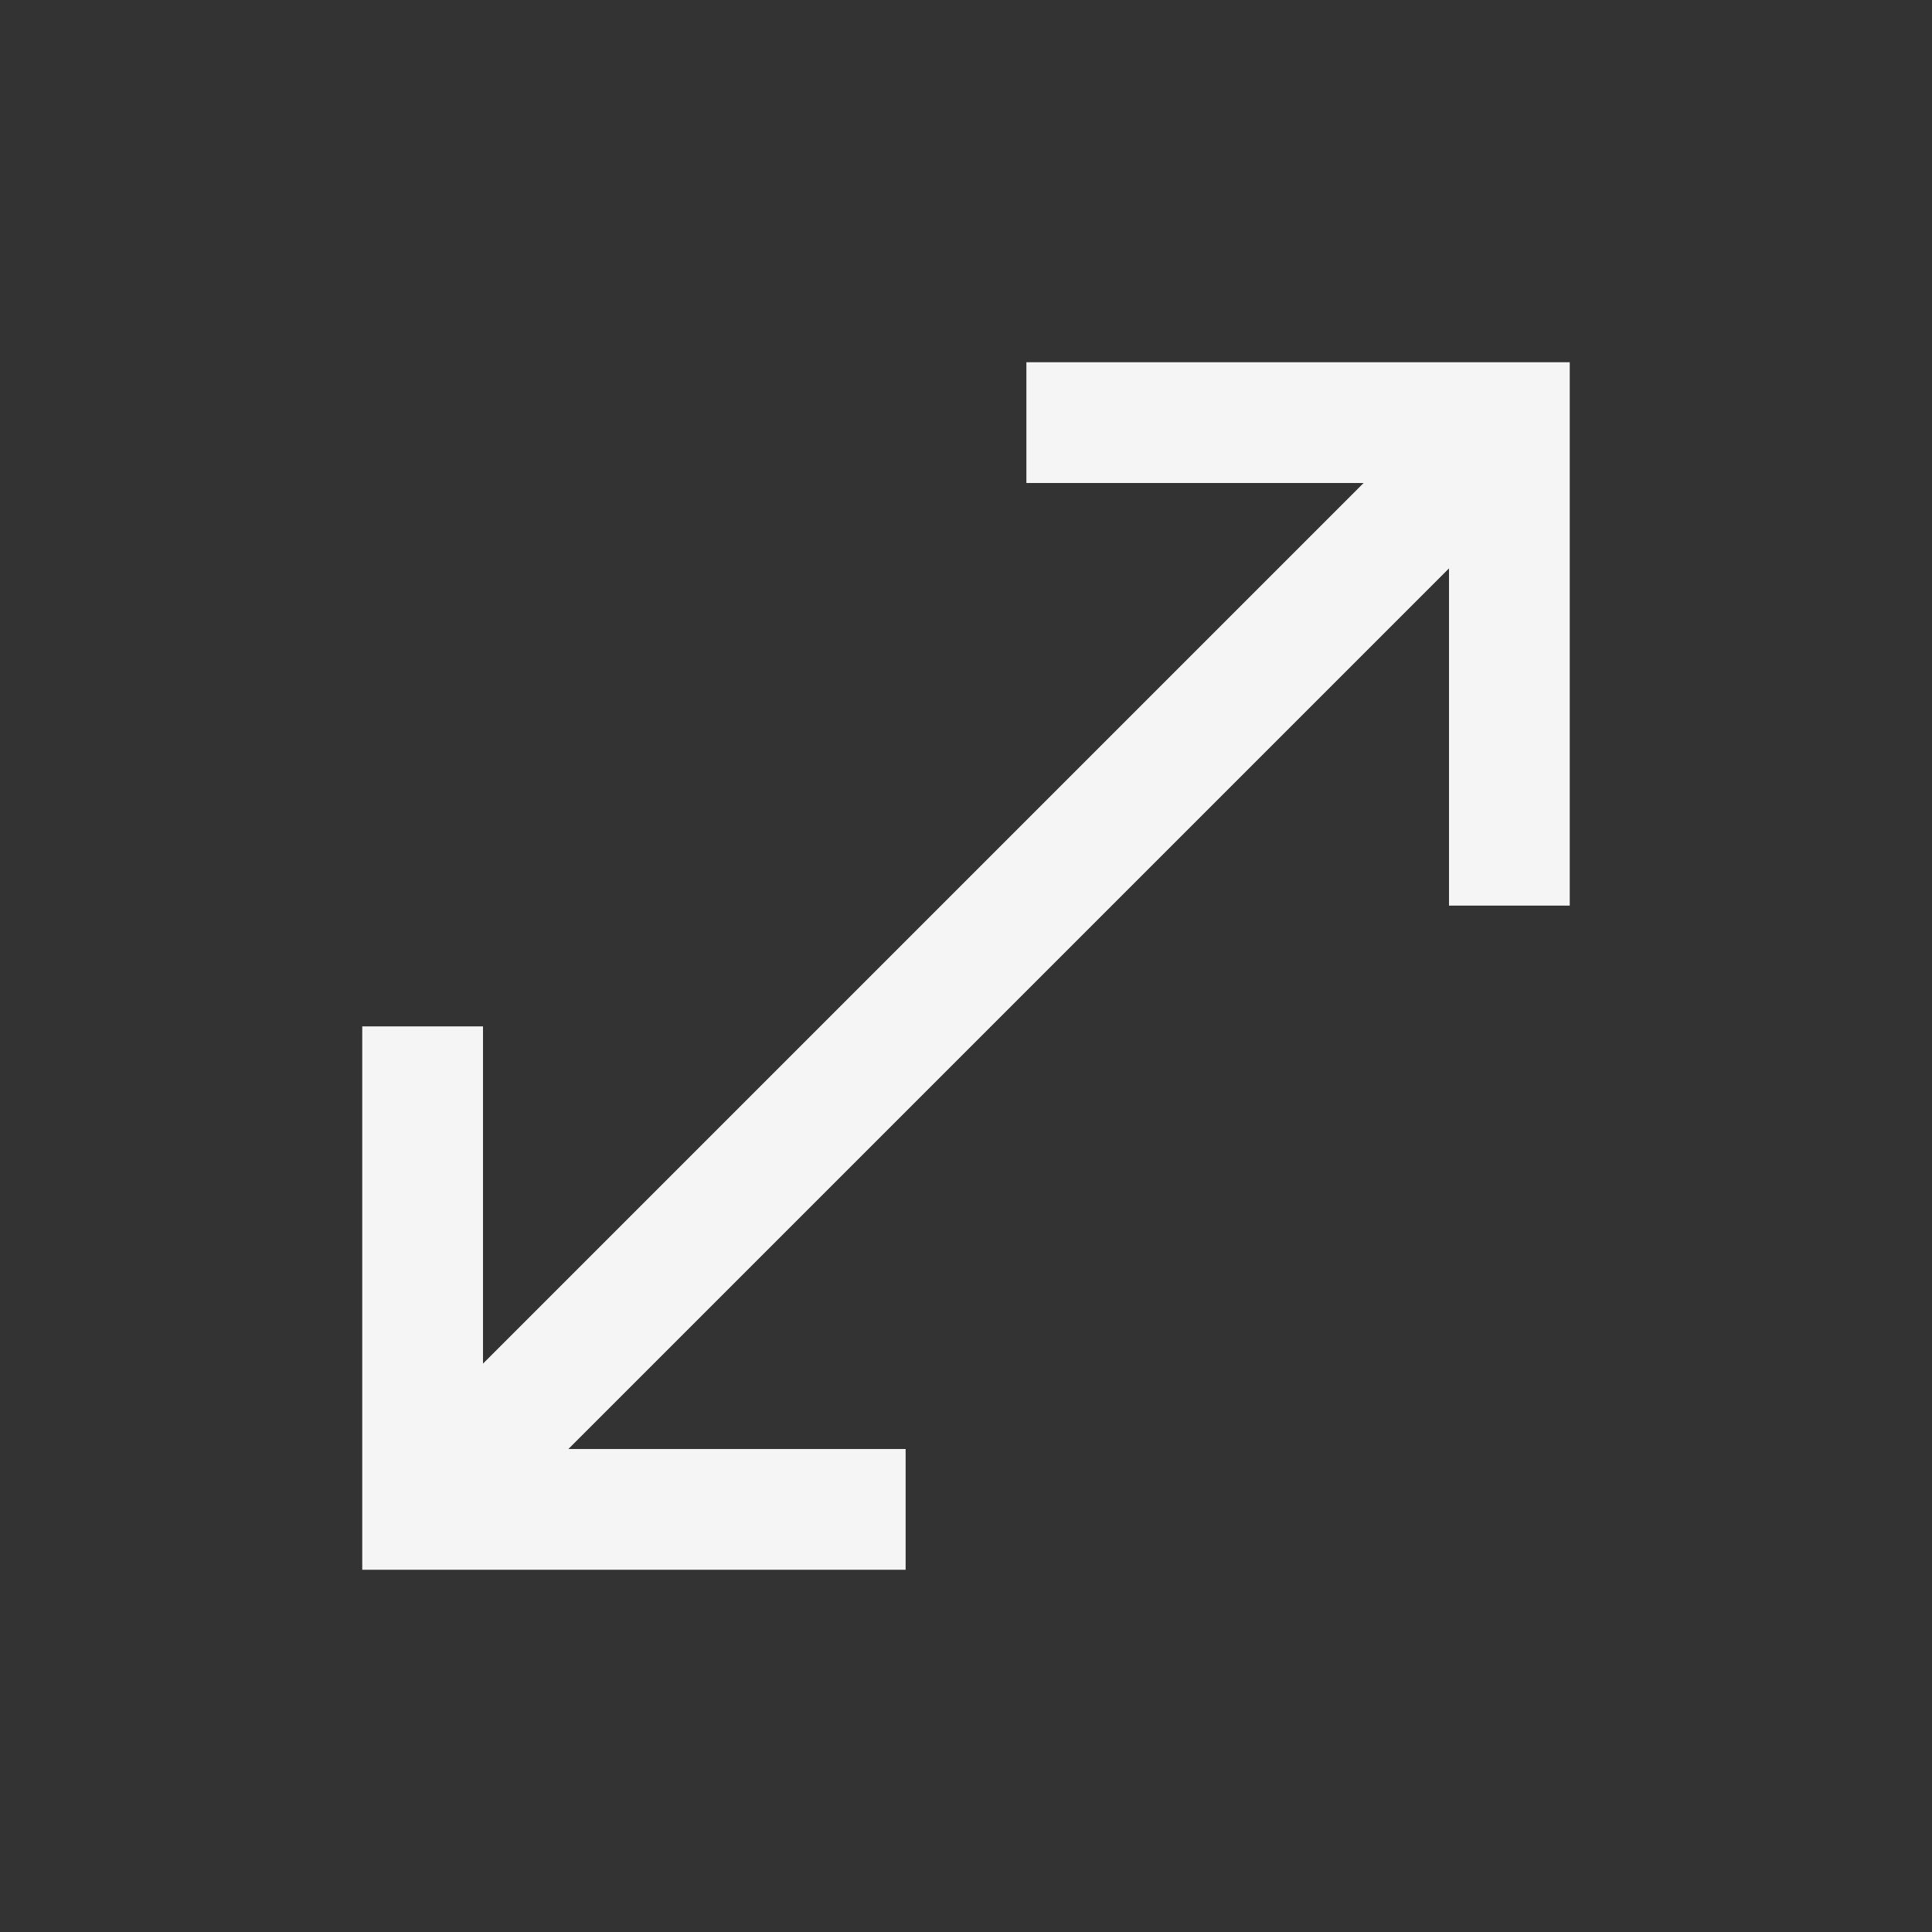 <svg xmlns="http://www.w3.org/2000/svg" width="16" height="16" fill="none" viewBox="0 0 16 16">
  <rect x="0" y="0" width="16" height="16" fill="#333333" stroke="none"/>
  <path fill="#F5F5F5" d="M12 4.707 4.707 12H7.5v1H3V8.5h1v2.793L11.293 4H8.5V3H13v4.5h-1V4.707Z"/>
</svg>
